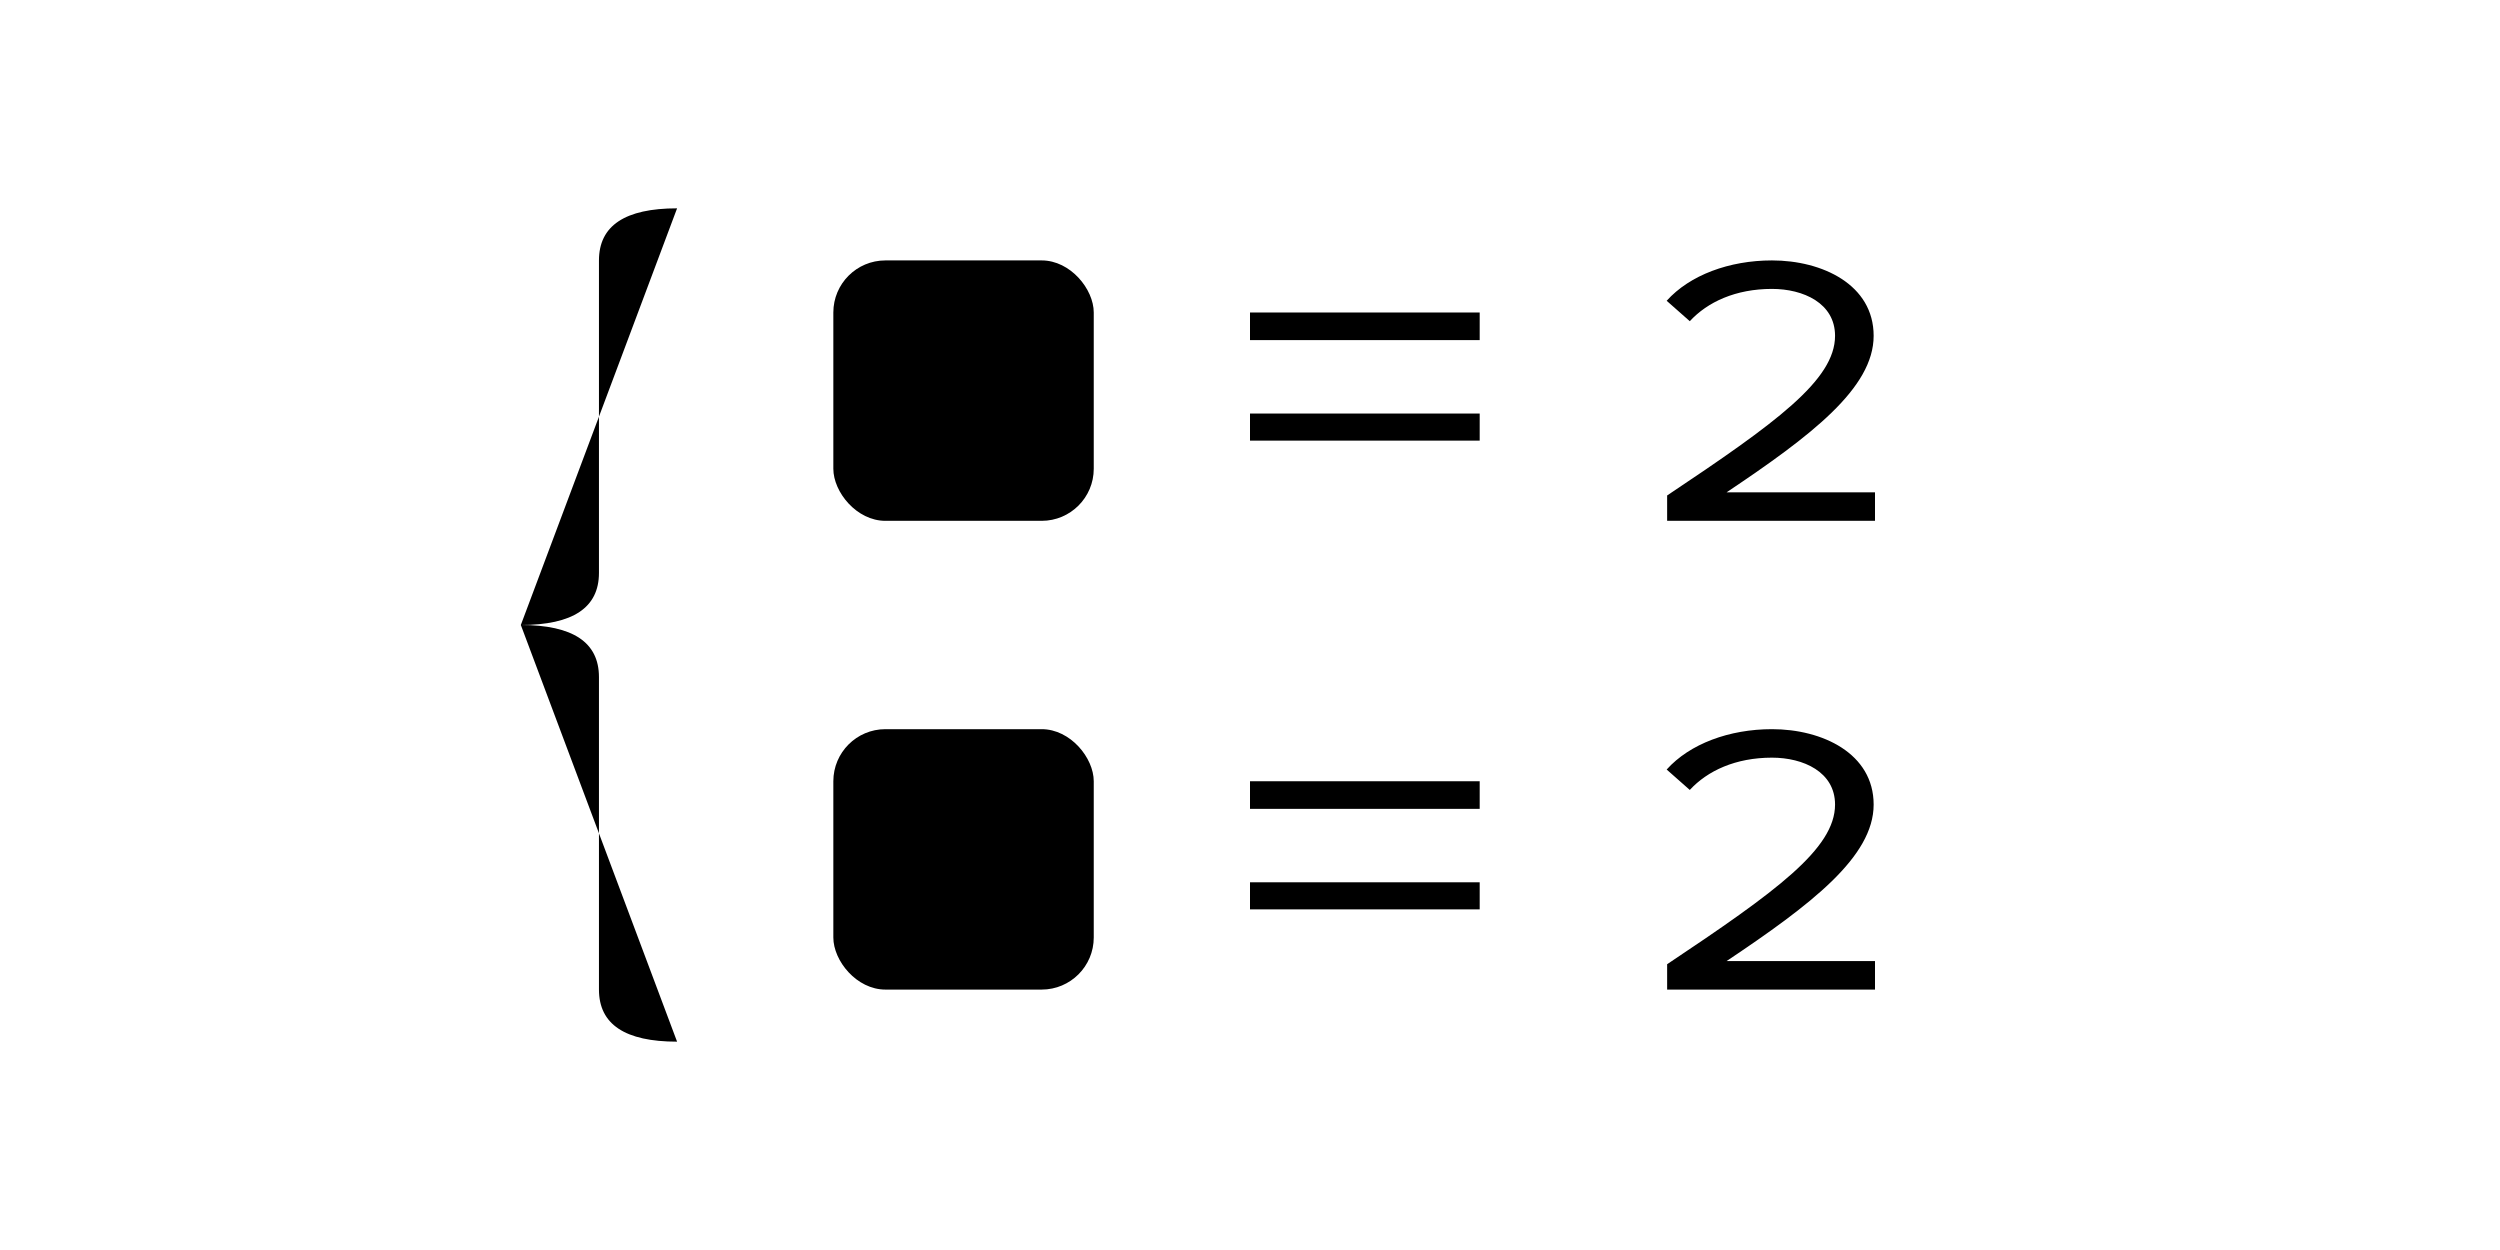<svg xmlns="http://www.w3.org/2000/svg" xmlns:xlink="http://www.w3.org/1999/xlink" viewBox="0 0 48 24">
    <title>integral</title>
    <path d="M32.009,10 L36,10 L36,9.453 L33.15,9.453 C34.771,8.368 35.974,7.452 35.974,6.448 C35.974,5.465 34.989,5 34.022,5 C33.203,5 32.444,5.281 32,5.775 L32.444,6.167 C32.784,5.798 33.325,5.547 34.022,5.547 C34.623,5.547 35.233,5.82 35.233,6.448 C35.233,7.297 34.1,8.117 32.009,9.513 L32.009,10 Z"></path>
    <path d="M32.009,19 L36,19 L36,18.453 L33.15,18.453 C34.771,17.368 35.974,16.452 35.974,15.448 C35.974,14.465 34.989,14 34.022,14 C33.203,14 32.444,14.281 32,14.775 L32.444,15.167 C32.784,14.798 33.325,14.547 34.022,14.547 C34.623,14.547 35.233,14.82 35.233,15.448 C35.233,16.297 34.1,17.117 32.009,18.513 L32.009,19 Z"></path>
    <path d="M24,15.53 L28.41,15.53 L28.41,15 L24,15 L24,15.53 Z M24,17.46 L28.41,17.46 L28.41,16.94 L24,16.94 L24,17.46 Z"></path>
    <path d="M24,6.53 L28.41,6.53 L28.41,6 L24,6 L24,6.53 Z M24,8.46 L28.41,8.46 L28.41,7.94 L24,7.94 L24,8.46 Z"></path>
    <path d="M13,4 C12,4 11.5,4.333 11.5,5 C11.5,6 11.5,10 11.5,11 C11.5,11.667 11,12 10,12"></path>
    <rect x="16" y="5" width="5" height="5" rx="1"></rect>
    <rect x="16" y="14" width="5" height="5" rx="1"></rect>
    <path d="M13,12 C12,12 11.5,12.333 11.5,13 C11.5,14 11.5,18 11.5,19 C11.5,19.667 11,20 10,20" transform="translate(11.5, 16) scale(1, -1) translate(-11.5, -16) "></path>
</svg>
